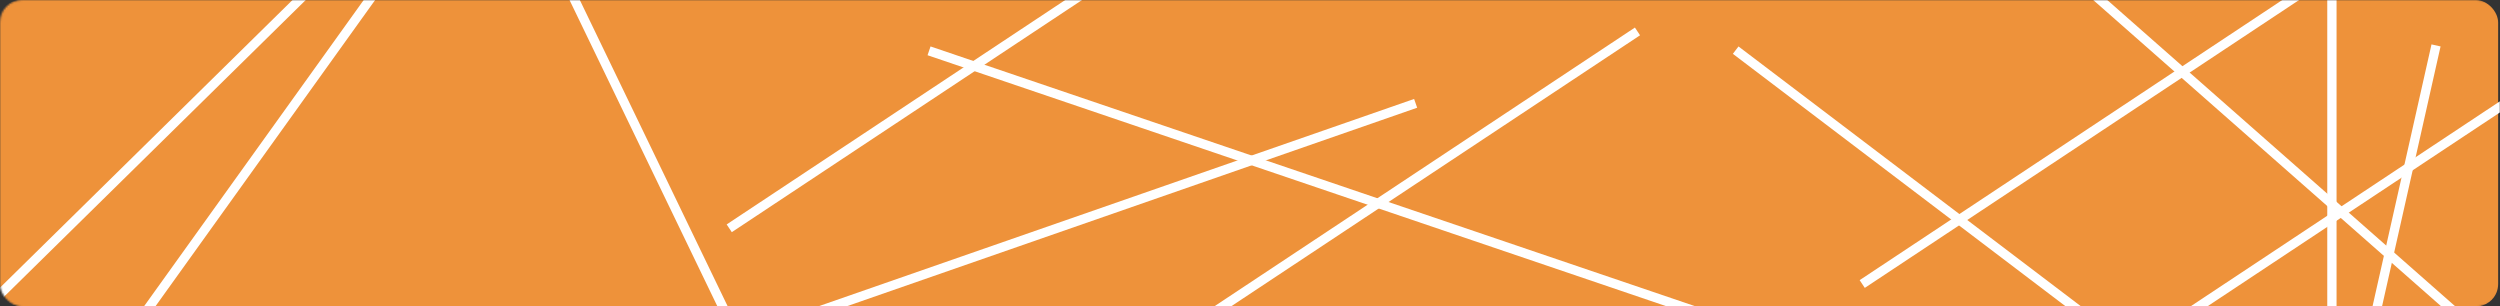 <svg width="1346" height="165" viewBox="0 0 1346 165" fill="none" xmlns="http://www.w3.org/2000/svg">
    <rect x="0" y="0" width="1346" height="165" fill="#333333" stroke="none"/>
    <mask id="mask0_9_27" style="mask-type:alpha" maskUnits="userSpaceOnUse" x="0" y="0" width="1346" height="165">
        <rect width="1346" height="165" rx="12" fill="#EE923A"/>
    </mask>
    <g mask="url(#mask0_9_27)">
        <rect x="-1" width="1346" height="165" rx="12" fill="#EE923A"/>
        <line x1="67.969" y1="182.543" x2="204.969" y2="-8.457" stroke="white" stroke-width="5"/>
        <line x1="398.749" y1="185.087" x2="286.749" y2="-46.913" stroke="white" stroke-width="5"/>
        <line x1="400.178" y1="181.639" x2="762.178" y2="55.639" stroke="white" stroke-width="5"/>
        <line x1="968.196" y1="186.367" x2="500.196" y2="27.367" stroke="white" stroke-width="5"/>
        <line x1="1133.49" y1="177.992" x2="934.489" y2="26.992" stroke="white" stroke-width="5"/>
        <line x1="1277.56" y1="175.451" x2="1311.56" y2="24.451" stroke="white" stroke-width="5"/>
        <line x1="1327.19" y1="172.911" x2="1078.35" y2="-46.123" stroke="white" stroke-width="5"/>
        <line x1="1255.5" y1="184" x2="1255.5" y2="-48" stroke="white" stroke-width="5"/>
        <line x1="1123.62" y1="204.916" x2="1384.62" y2="31.916" stroke="white" stroke-width="5"/>
        <line x1="1002.62" y1="152.916" x2="1263.62" y2="-20.084" stroke="white" stroke-width="5"/>
        <line x1="620.619" y1="189.916" x2="881.619" y2="16.916" stroke="white" stroke-width="5"/>
        <line x1="392.619" y1="122.916" x2="653.619" y2="-50.084" stroke="white" stroke-width="5"/>
        <line x1="250.753" y1="-88.218" x2="-51.247" y2="208.782" stroke="white" stroke-width="5"/>
    </g>
</svg>

